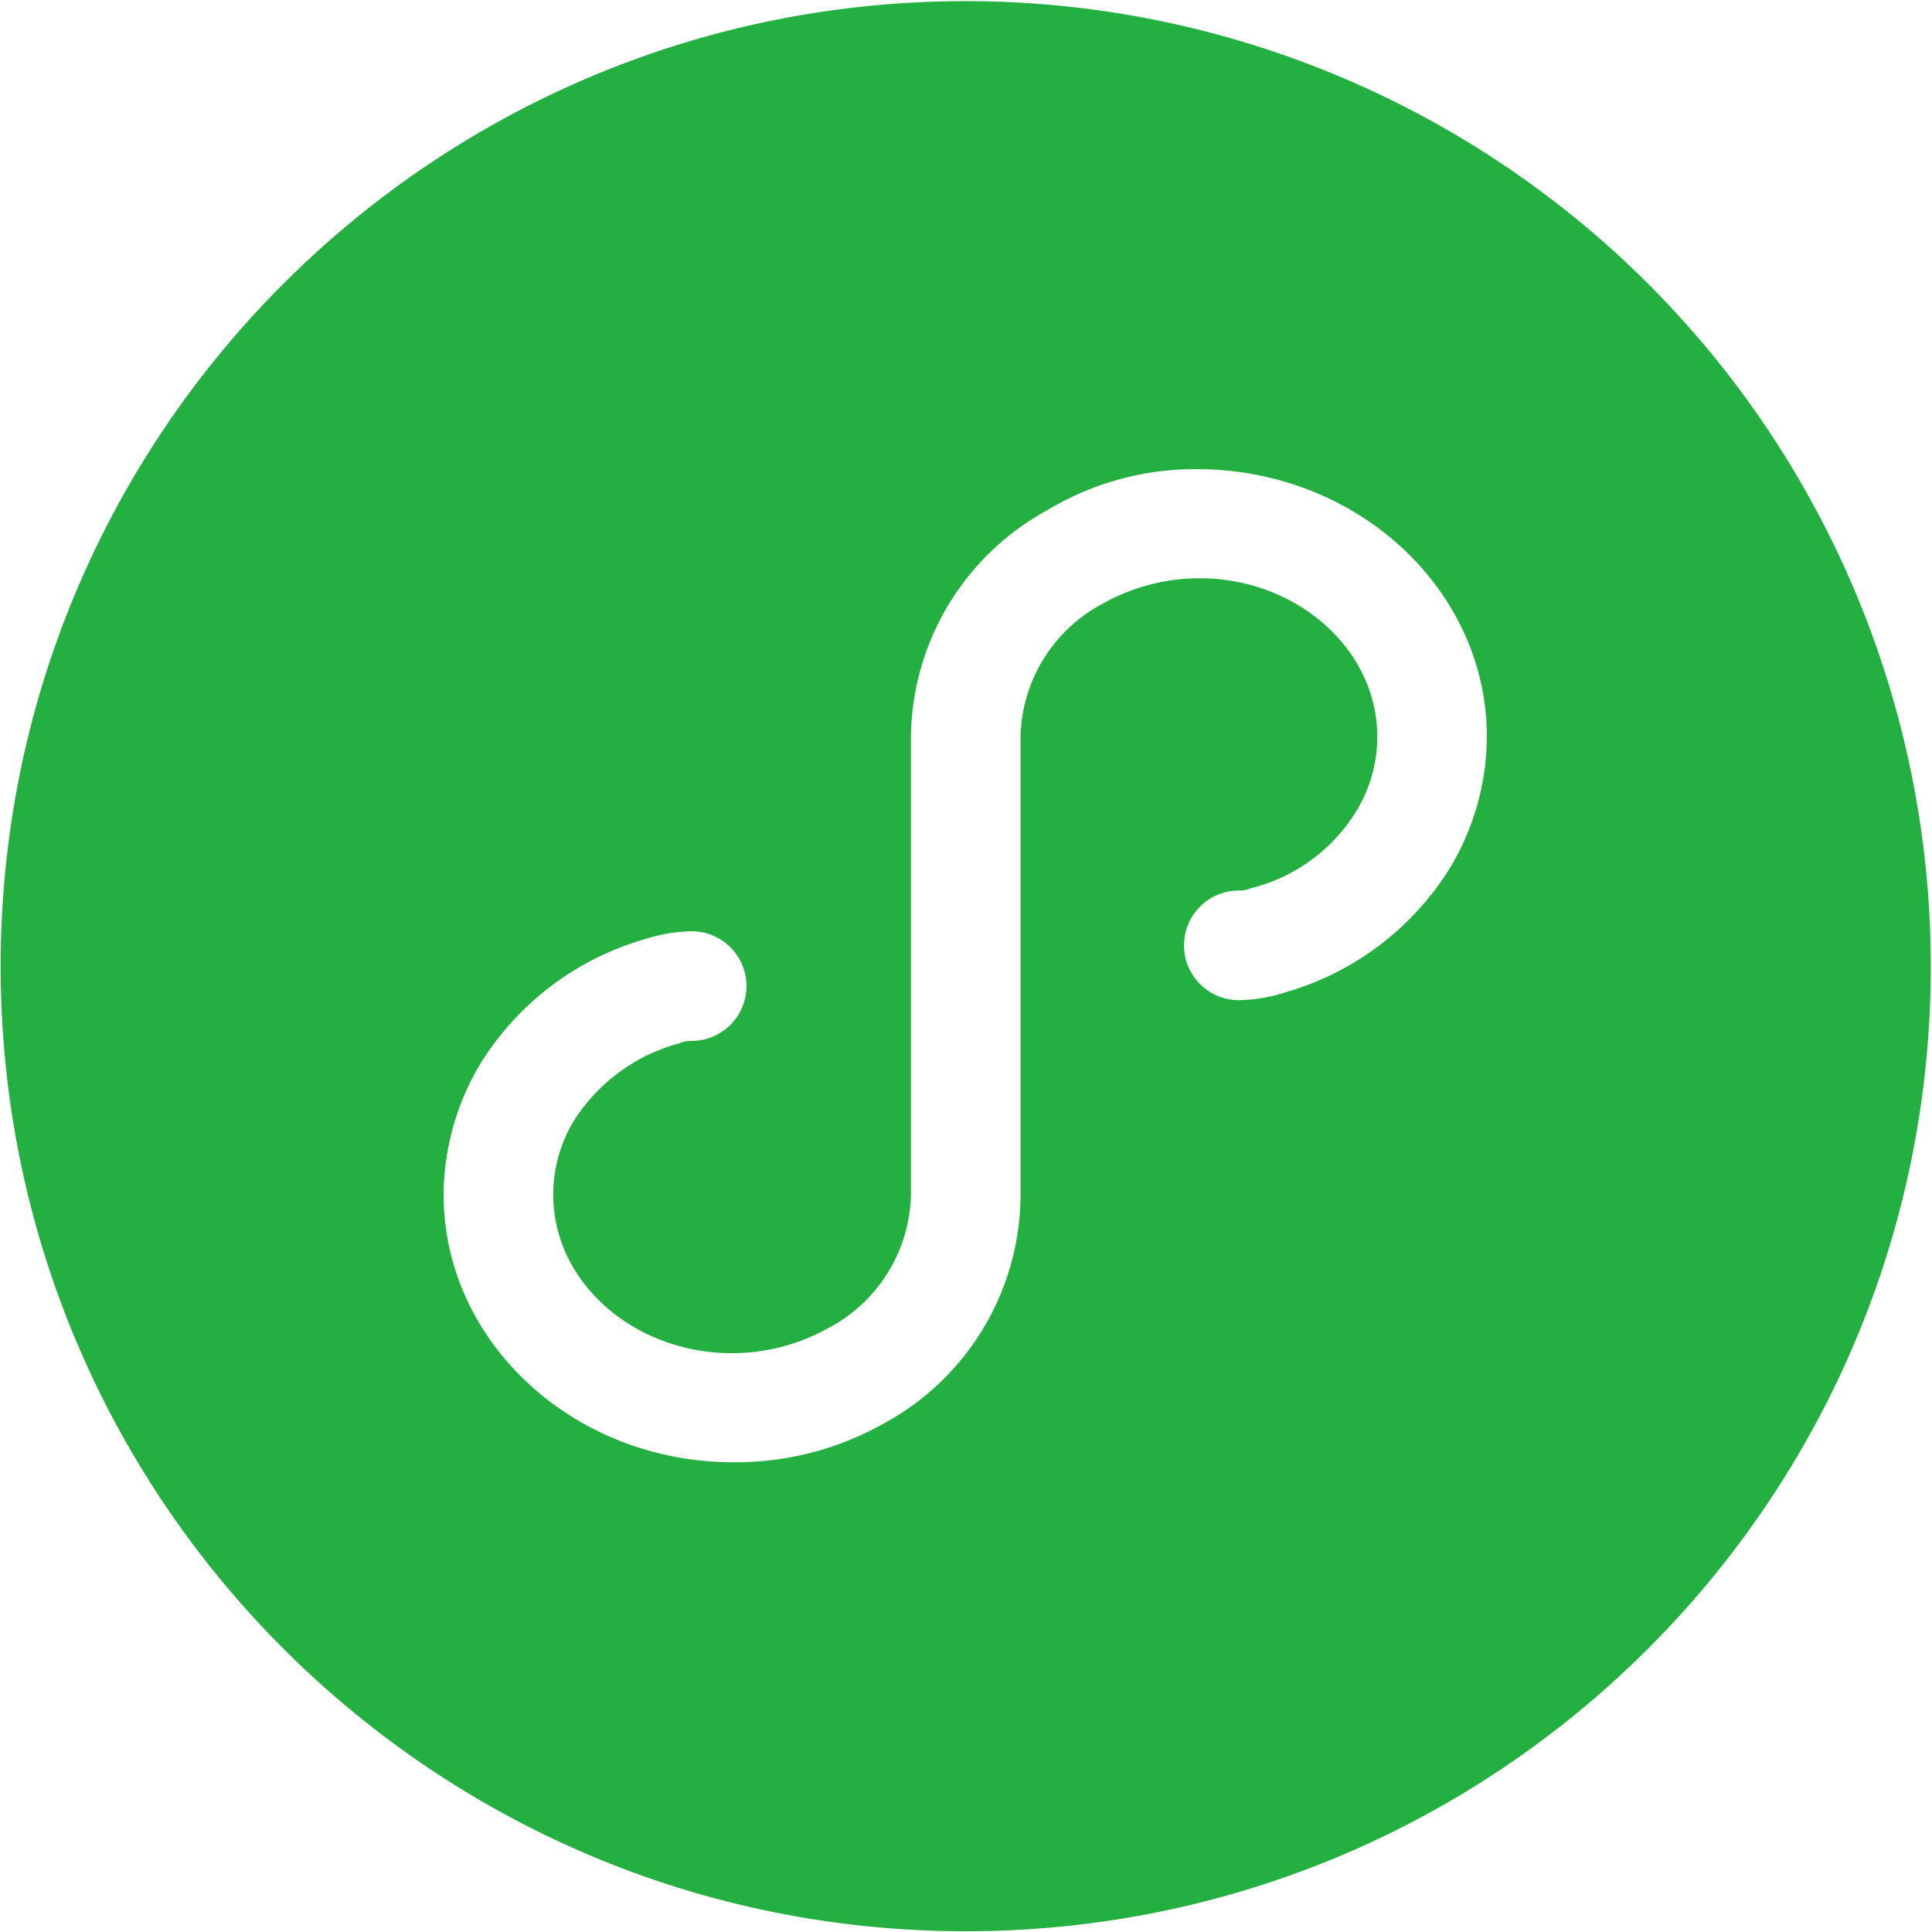 <?xml version="1.0" standalone="no"?><!DOCTYPE svg PUBLIC "-//W3C//DTD SVG 1.1//EN" "http://www.w3.org/Graphics/SVG/1.1/DTD/svg11.dtd"><svg t="1582639216962" class="icon" viewBox="0 0 1024 1024" version="1.1" xmlns="http://www.w3.org/2000/svg" p-id="8325" xmlns:xlink="http://www.w3.org/1999/xlink" width="200" height="200"><defs><style type="text/css"></style></defs><path d="M511.858 0.604c-282.494 0-511.5 229.006-511.5 511.5s229.006 511.5 511.5 511.5 511.5-229.006 511.5-511.5a511.5 511.5 0 0 0-511.5-511.5z m256.467 459.737a151.814 151.814 0 0 1-87.263 65.676 83.17 83.17 0 0 1-24.449 4.092c-16.045 0-29.054-13.007-29.054-29.053s13.007-29.054 29.054-29.054c2.211 0.051 4.408-0.368 6.445-1.228a91.354 91.354 0 0 0 55.855-40.92 75.191 75.191 0 0 0 11.049-39.589c0-45.933-42.455-83.784-94.218-83.784a105.164 105.164 0 0 0-51.15 13.401 81.84 81.84 0 0 0-43.683 70.383V634.251c-0.516 50.331-28.334 96.406-72.633 120.305a159.486 159.486 0 0 1-79.692 20.46c-84.295 0-153.45-63.426-153.45-141.89a136.059 136.059 0 0 1 19.745-69.769 151.814 151.814 0 0 1 87.262-65.676 85.83 85.83 0 0 1 24.45-4.092c16.045 0 29.053 13.007 29.053 29.053 0 16.046-13.007 29.054-29.053 29.054a15.652 15.652 0 0 0-6.445 1.228 95.855 95.855 0 0 0-55.855 40.92 75.191 75.191 0 0 0-11.049 39.589c0 45.933 42.455 83.784 94.832 83.784a105.164 105.164 0 0 0 51.15-13.401 81.84 81.84 0 0 0 43.579-70.383V390.573c0.566-50.371 28.413-96.469 72.736-120.407a151.097 151.097 0 0 1 79.078-21.483c84.295 0 153.45 63.426 153.45 141.89a136.059 136.059 0 0 1-19.744 69.769z" fill="#24AF41" p-id="8326"></path></svg>